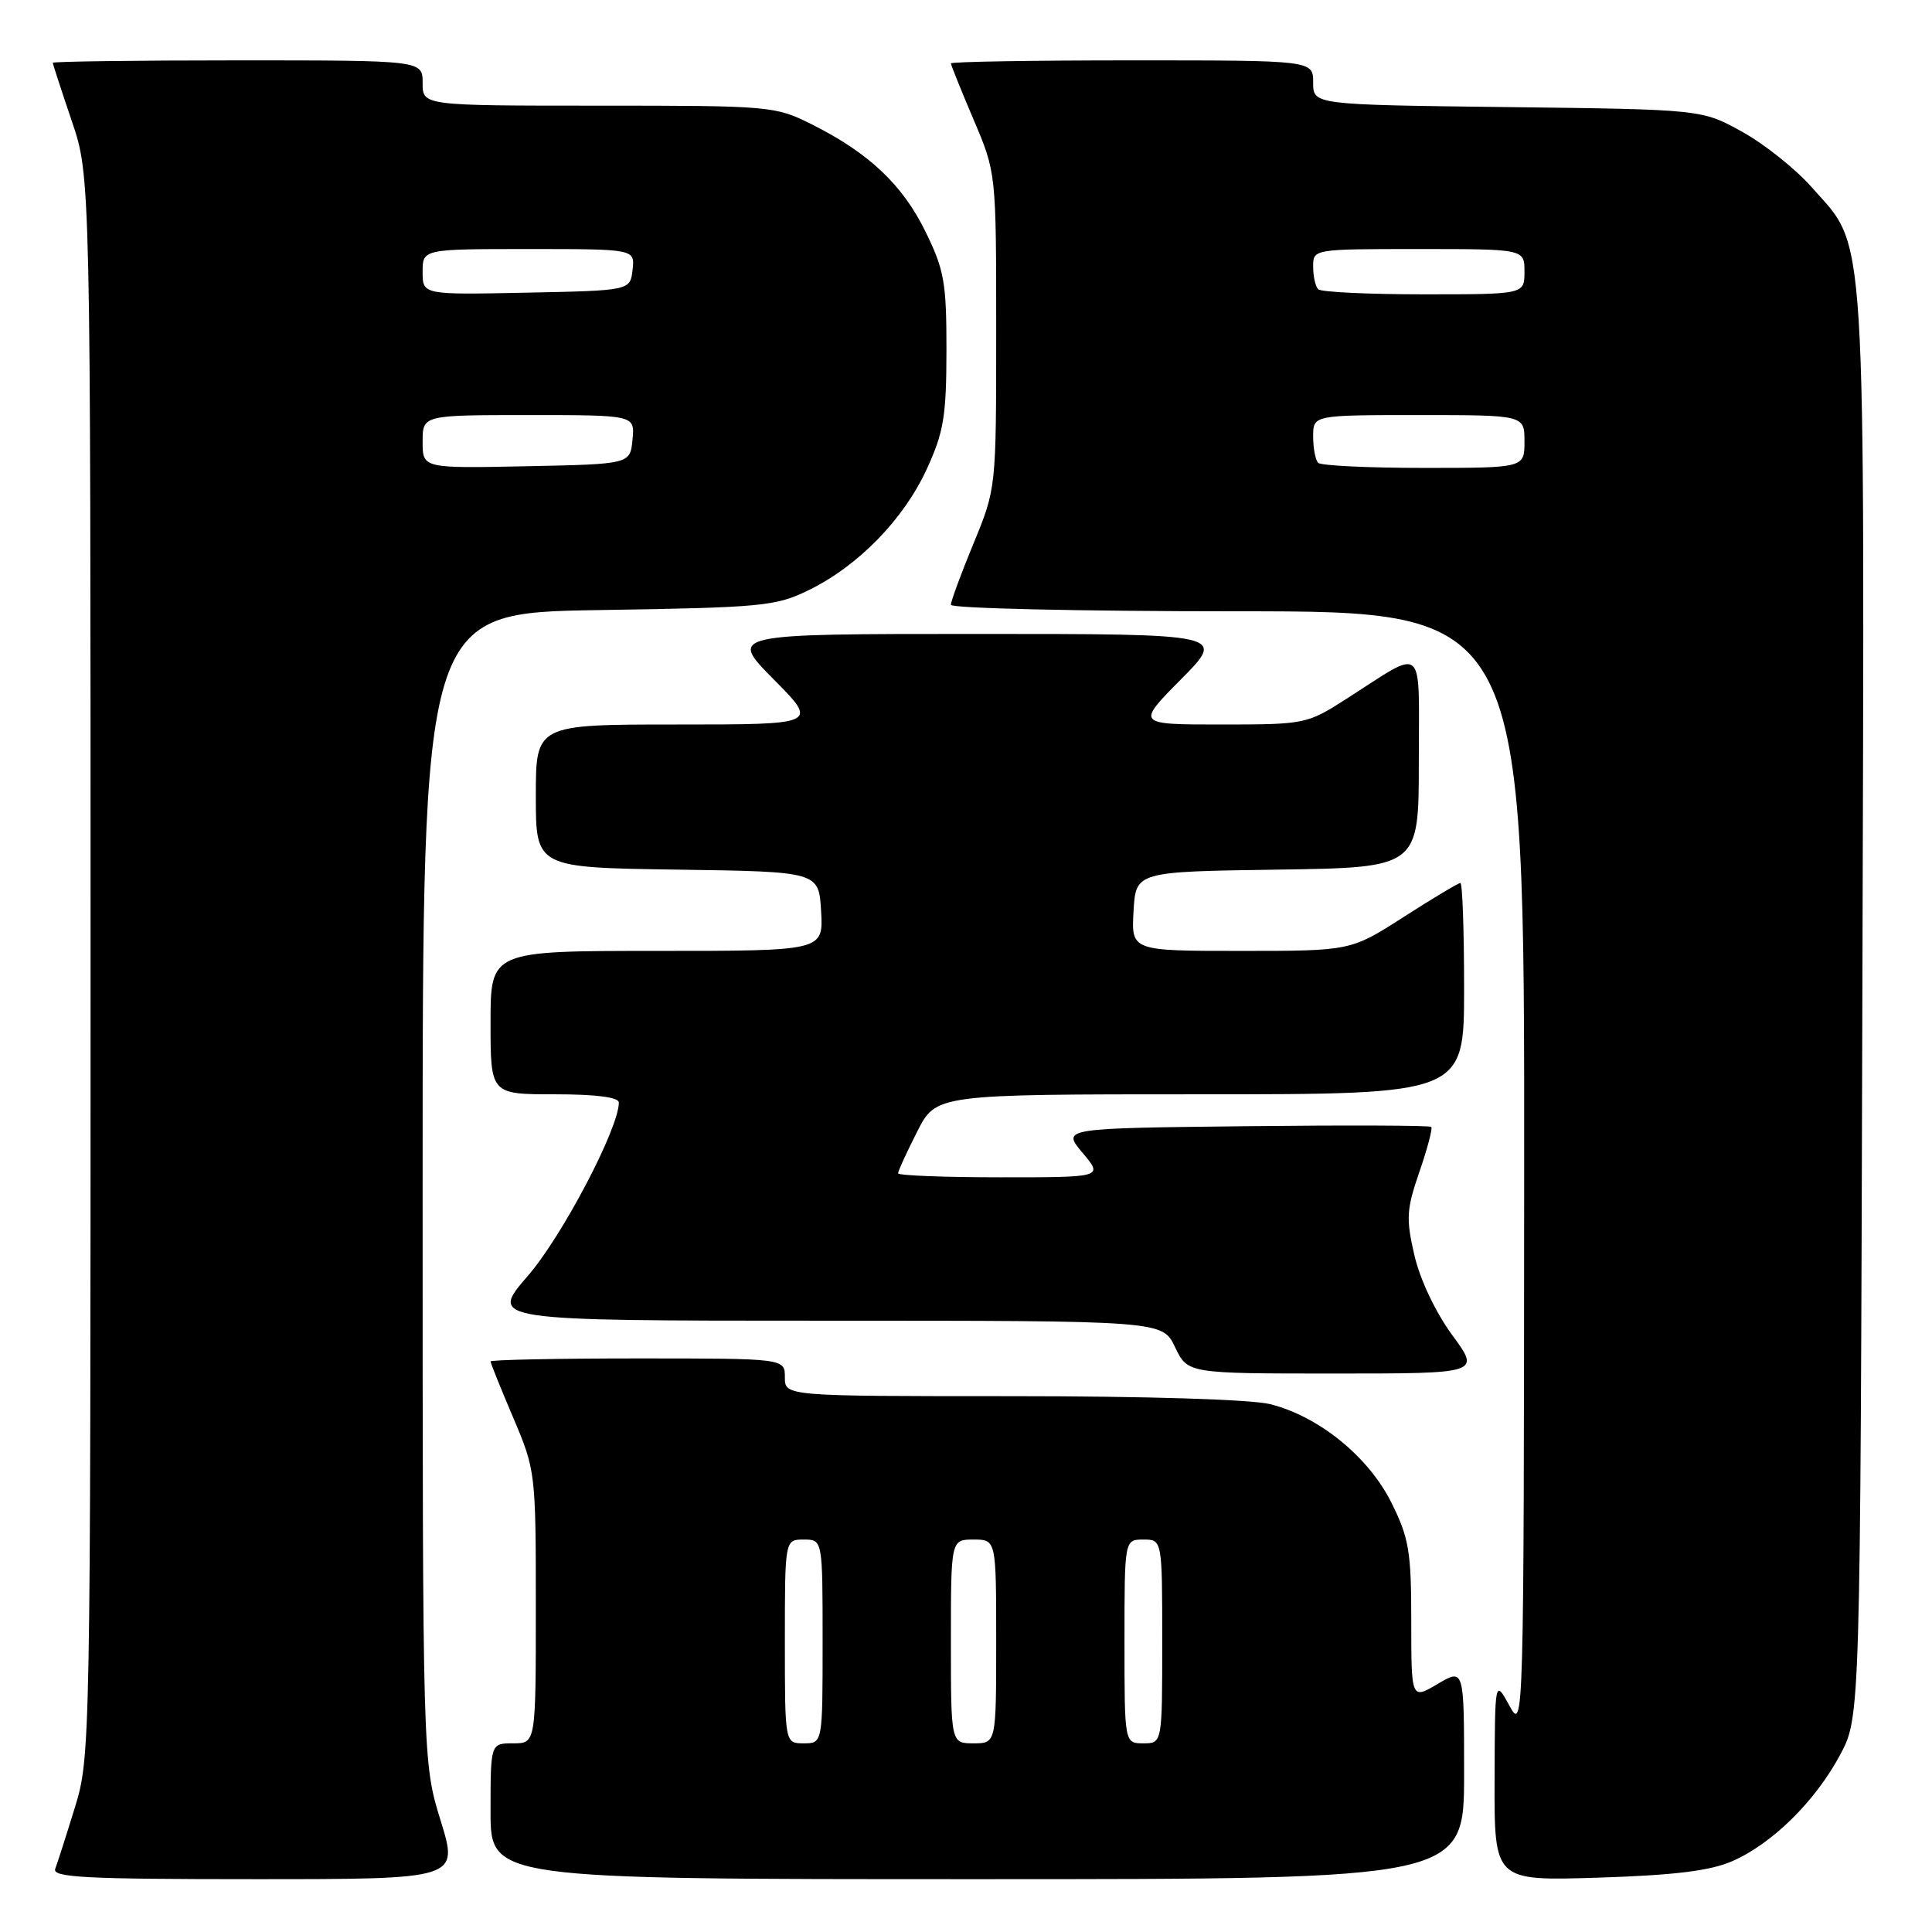 <?xml version="1.0" encoding="UTF-8" standalone="no"?>
<!DOCTYPE svg PUBLIC "-//W3C//DTD SVG 1.1//EN" "http://www.w3.org/Graphics/SVG/1.1/DTD/svg11.dtd" >
<svg xmlns="http://www.w3.org/2000/svg" xmlns:xlink="http://www.w3.org/1999/xlink" version="1.1" viewBox="0 0 256 256">
 <g >
 <path fill="currentColor"
d=" M 58.39 241.25 C 56.00 233.50 56.00 233.50 56.00 157.36 C 56.00 81.21 56.00 81.21 79.25 80.84 C 101.08 80.50 102.79 80.34 107.19 78.18 C 113.74 74.97 119.74 68.81 122.80 62.16 C 125.05 57.26 125.40 55.15 125.41 46.44 C 125.42 37.46 125.12 35.76 122.64 30.71 C 119.60 24.48 115.11 20.25 107.55 16.47 C 102.72 14.05 102.09 14.00 79.30 14.00 C 56.00 14.00 56.00 14.00 56.00 11.00 C 56.00 8.00 56.00 8.00 31.50 8.00 C 18.02 8.00 7.00 8.15 7.00 8.32 C 7.00 8.50 8.13 11.96 9.50 16.00 C 12.00 23.35 12.00 23.35 12.00 128.07 C 12.00 231.25 11.97 232.89 9.92 239.51 C 8.78 243.21 7.61 246.86 7.32 247.62 C 6.87 248.77 11.22 249.00 33.78 249.00 C 60.78 249.00 60.78 249.00 58.39 241.25 Z  M 194.00 235.03 C 194.00 221.07 194.00 221.07 190.50 223.13 C 187.00 225.20 187.00 225.20 187.00 214.80 C 187.00 205.56 186.70 203.80 184.37 199.11 C 181.33 193.02 174.78 187.69 168.31 186.06 C 165.82 185.43 151.90 185.00 134.06 185.00 C 104.00 185.00 104.00 185.00 104.00 182.50 C 104.00 180.00 104.00 180.00 84.50 180.00 C 73.78 180.00 65.00 180.18 65.00 180.40 C 65.00 180.61 66.35 183.96 68.00 187.84 C 70.96 194.80 71.00 195.12 71.00 212.95 C 71.00 231.00 71.00 231.00 68.00 231.00 C 65.00 231.00 65.00 231.00 65.00 240.00 C 65.00 249.00 65.00 249.00 129.50 249.00 C 194.00 249.00 194.00 249.00 194.00 235.03 Z  M 229.50 246.63 C 234.79 244.34 240.55 238.67 243.84 232.50 C 246.50 227.50 246.50 227.50 246.77 133.07 C 247.07 27.60 247.42 33.16 240.05 24.80 C 237.94 22.40 233.80 19.10 230.86 17.47 C 225.50 14.50 225.50 14.50 199.75 14.19 C 174.00 13.88 174.00 13.88 174.00 10.94 C 174.00 8.00 174.00 8.00 150.00 8.00 C 136.80 8.00 126.00 8.18 126.00 8.40 C 126.00 8.61 127.35 11.96 129.00 15.84 C 132.00 22.89 132.00 22.89 132.00 43.81 C 132.00 64.72 132.00 64.72 129.00 72.00 C 127.35 76.00 126.00 79.66 126.00 80.14 C 126.00 80.61 143.10 81.00 164.00 81.00 C 202.00 81.00 202.00 81.00 201.96 155.25 C 201.92 228.98 201.90 229.48 200.00 226.00 C 198.08 222.50 198.08 222.50 198.04 235.86 C 198.00 249.23 198.00 249.23 211.75 248.80 C 221.81 248.48 226.57 247.90 229.50 246.63 Z  M 192.43 176.91 C 190.23 173.90 188.17 169.58 187.42 166.35 C 186.29 161.47 186.36 160.26 188.08 155.27 C 189.14 152.19 189.85 149.51 189.65 149.32 C 189.46 149.12 178.36 149.08 165.00 149.23 C 140.71 149.50 140.71 149.50 143.44 152.75 C 146.18 156.00 146.18 156.00 132.59 156.00 C 125.12 156.00 119.00 155.76 119.00 155.47 C 119.00 155.17 120.13 152.70 121.52 149.97 C 124.03 145.00 124.03 145.00 159.02 145.00 C 194.00 145.00 194.00 145.00 194.00 131.00 C 194.00 123.30 193.78 117.00 193.51 117.00 C 193.24 117.00 189.86 119.02 186.00 121.50 C 178.98 126.00 178.98 126.00 164.44 126.00 C 149.90 126.00 149.90 126.00 150.20 120.75 C 150.50 115.50 150.50 115.50 169.25 115.23 C 188.00 114.96 188.00 114.96 188.00 100.94 C 188.00 84.95 189.01 85.82 178.33 92.65 C 173.19 95.94 172.90 96.00 161.83 96.00 C 150.56 96.00 150.56 96.00 156.50 90.00 C 162.44 84.00 162.44 84.00 129.50 84.00 C 96.56 84.00 96.56 84.00 102.50 90.00 C 108.44 96.00 108.44 96.00 89.72 96.00 C 71.00 96.00 71.00 96.00 71.00 105.48 C 71.00 114.96 71.00 114.96 89.75 115.23 C 108.50 115.50 108.50 115.50 108.80 120.75 C 109.10 126.00 109.10 126.00 87.05 126.00 C 65.00 126.00 65.00 126.00 65.00 135.50 C 65.00 145.00 65.00 145.00 73.50 145.00 C 79.01 145.00 82.00 145.39 82.00 146.10 C 82.00 149.51 74.49 163.81 69.95 169.05 C 64.80 175.00 64.80 175.00 109.42 175.00 C 154.03 175.00 154.03 175.00 155.70 178.50 C 157.37 182.00 157.37 182.00 176.77 182.00 C 196.17 182.00 196.17 182.00 192.43 176.91 Z  M 56.00 58.53 C 56.00 55.00 56.00 55.00 70.06 55.00 C 84.13 55.00 84.13 55.00 83.81 58.25 C 83.50 61.50 83.50 61.50 69.75 61.78 C 56.00 62.06 56.00 62.06 56.00 58.53 Z  M 56.00 36.03 C 56.00 33.00 56.00 33.00 70.07 33.00 C 84.13 33.00 84.13 33.00 83.82 35.75 C 83.50 38.50 83.50 38.50 69.75 38.78 C 56.00 39.06 56.00 39.06 56.00 36.03 Z  M 104.00 217.50 C 104.00 204.00 104.00 204.00 106.50 204.00 C 109.00 204.00 109.00 204.00 109.00 217.50 C 109.00 231.00 109.00 231.00 106.50 231.00 C 104.00 231.00 104.00 231.00 104.00 217.50 Z  M 126.00 217.50 C 126.00 204.00 126.00 204.00 129.00 204.00 C 132.00 204.00 132.00 204.00 132.00 217.50 C 132.00 231.00 132.00 231.00 129.00 231.00 C 126.00 231.00 126.00 231.00 126.00 217.50 Z  M 149.00 217.50 C 149.00 204.00 149.00 204.00 151.50 204.00 C 154.00 204.00 154.00 204.00 154.00 217.50 C 154.00 231.00 154.00 231.00 151.50 231.00 C 149.00 231.00 149.00 231.00 149.00 217.50 Z  M 174.67 61.33 C 174.30 60.97 174.00 59.39 174.00 57.83 C 174.00 55.00 174.00 55.00 188.00 55.00 C 202.00 55.00 202.00 55.00 202.00 58.50 C 202.00 62.00 202.00 62.00 188.67 62.00 C 181.33 62.00 175.03 61.70 174.67 61.33 Z  M 174.67 38.33 C 174.30 37.97 174.00 36.62 174.00 35.33 C 174.00 33.00 174.00 33.00 188.00 33.00 C 202.00 33.00 202.00 33.00 202.00 36.00 C 202.00 39.00 202.00 39.00 188.67 39.00 C 181.33 39.00 175.03 38.70 174.67 38.33 Z "/>
</g>
</svg>